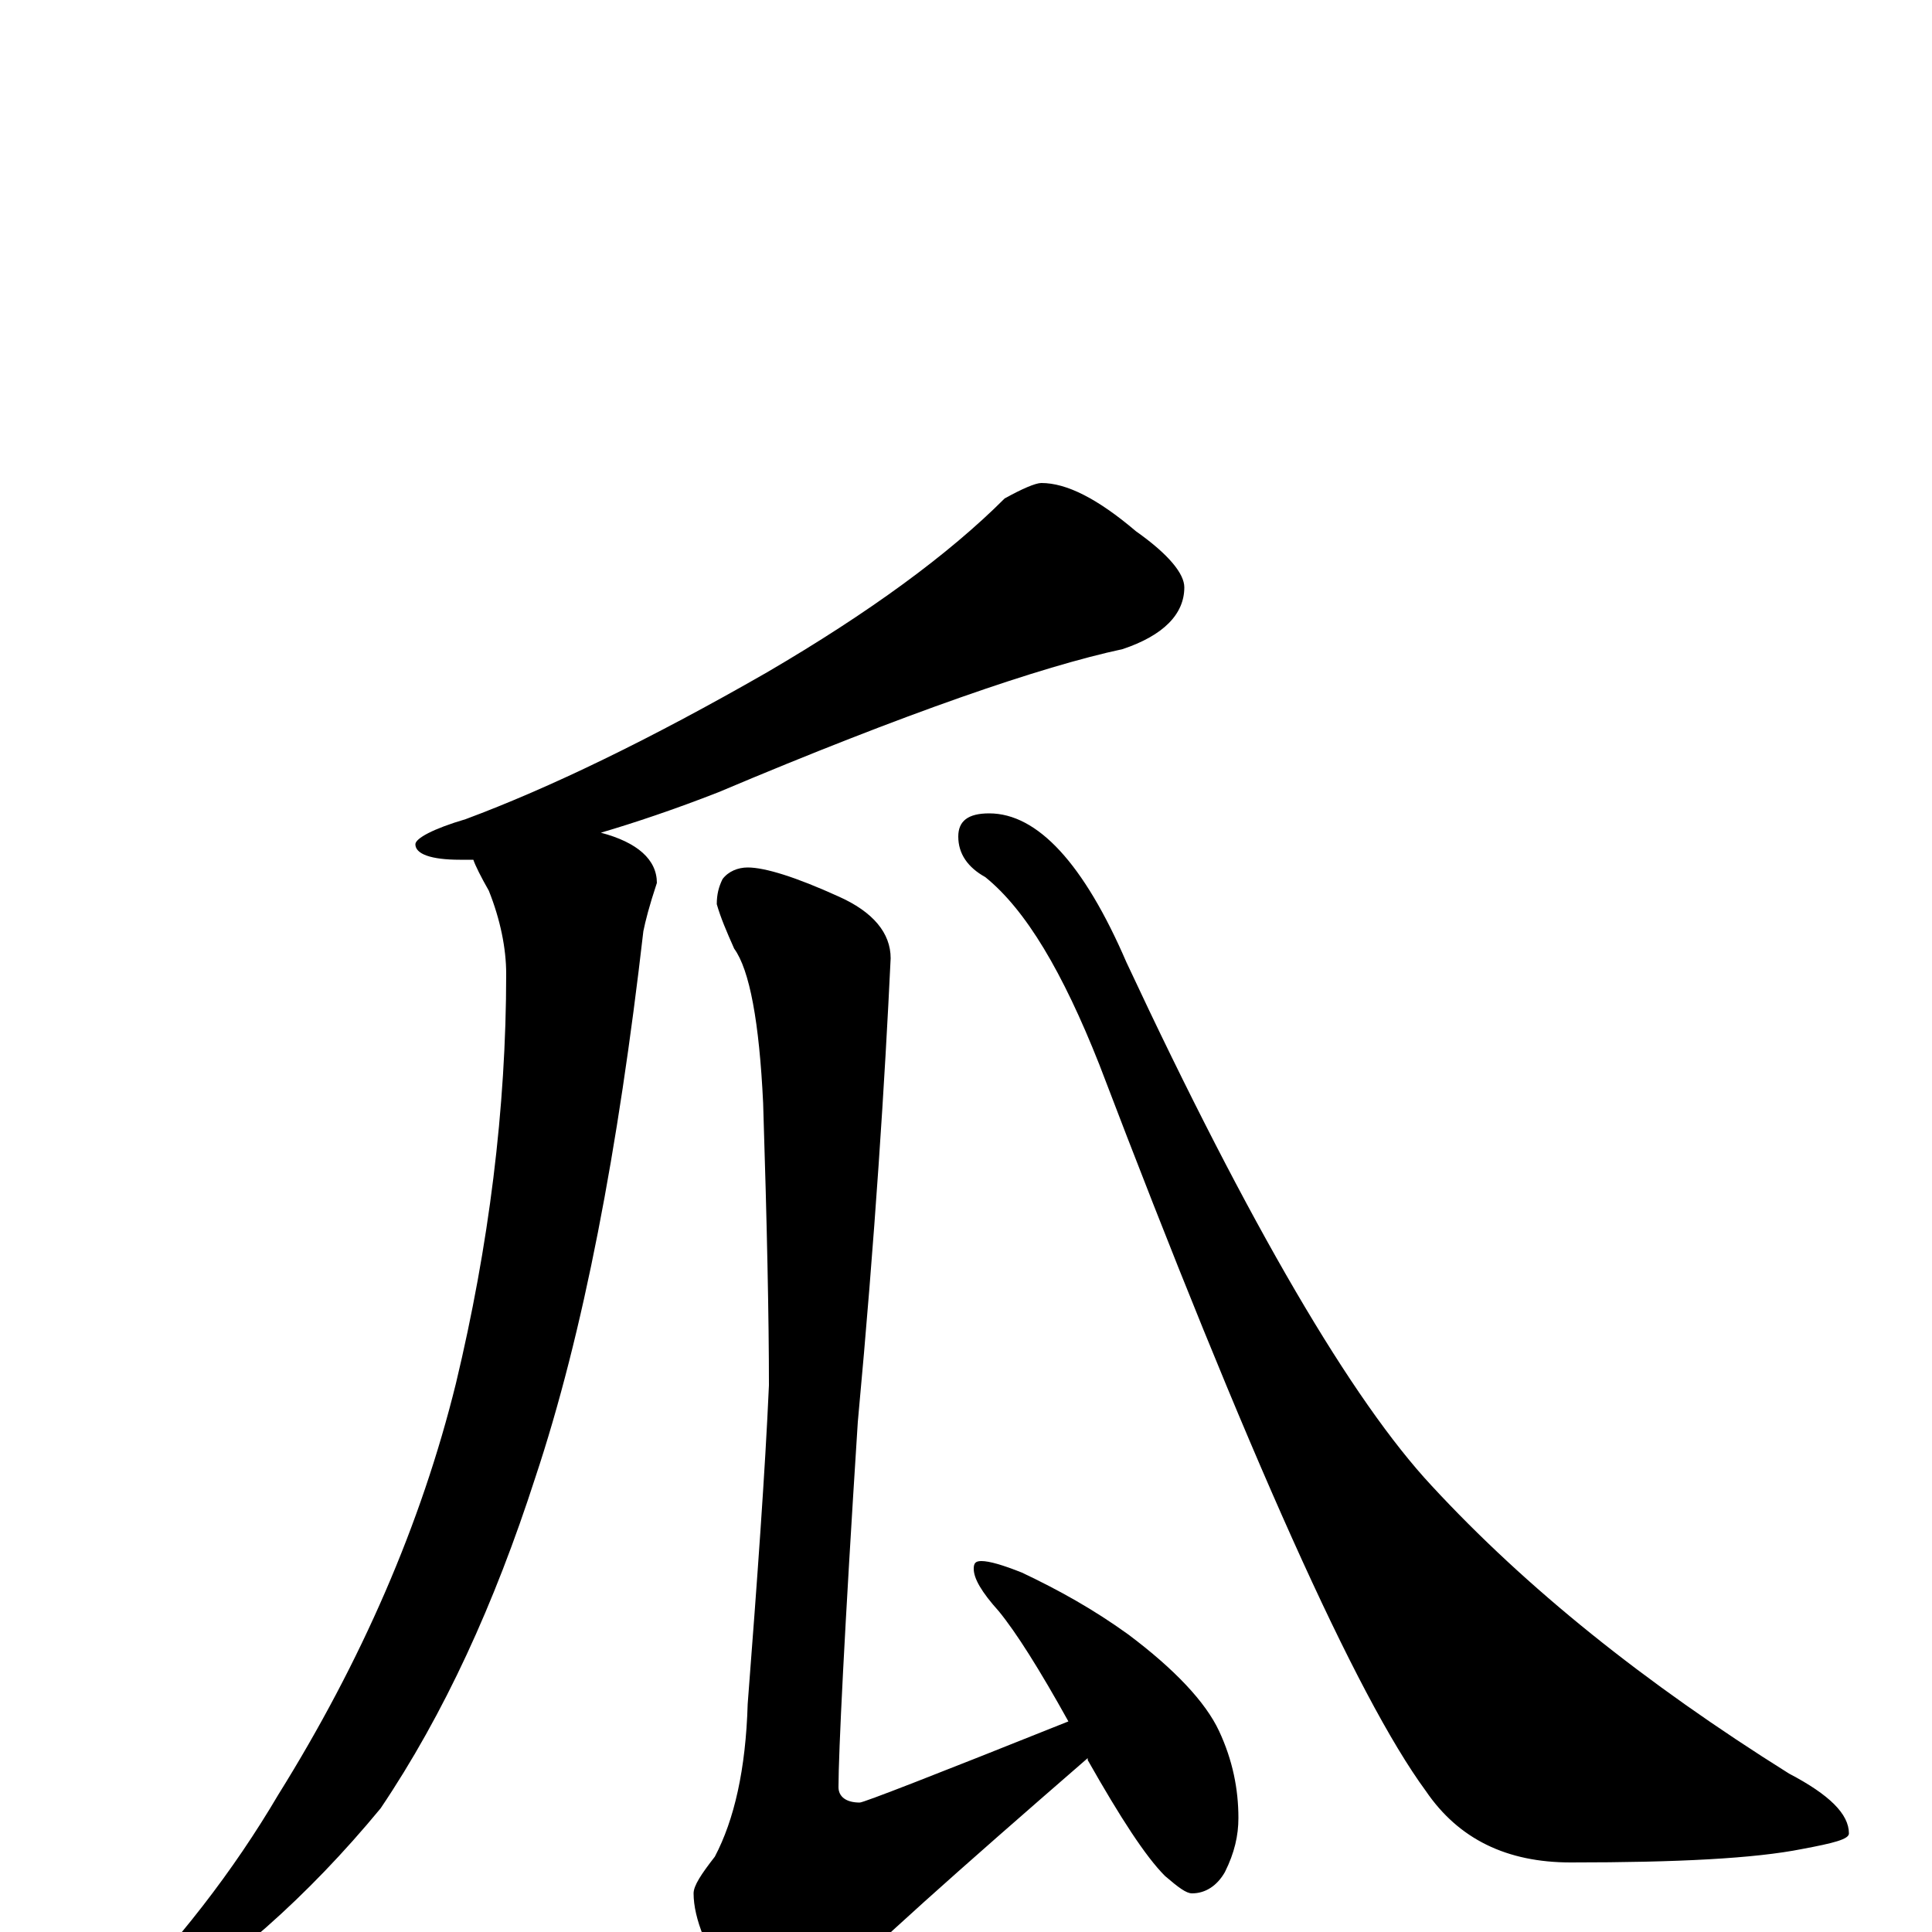 <?xml version="1.0" encoding="utf-8" ?>
<!DOCTYPE svg PUBLIC "-//W3C//DTD SVG 1.1//EN" "http://www.w3.org/Graphics/SVG/1.1/DTD/svg11.dtd">
<svg version="1.1" id="Layer_1" xmlns="http://www.w3.org/2000/svg" xmlns:xlink="http://www.w3.org/1999/xlink" x="0px" y="145px" width="1000px" height="1000px" viewBox="0 0 1000 1000" enable-background="new 0 0 1000 1000" xml:space="preserve">
<g id="Layer_1">
<path id="glyph" transform="matrix(1 0 0 -1 0 1000)" d="M539,750C552,750 568,742 588,725C605,713 613,703 613,696C613,682 602,671 581,664C539,655 469,631 372,590C349,581 328,574 311,569C330,564 340,555 340,543C336,531 334,523 333,518C320,405 302,310 277,235C256,170 230,113 197,64C159,18 118,-18 75,-44C69,-45 62,-46 55,-46l0,3C92,-6 121,32 144,71C187,140 218,211 236,284C253,355 262,426 262,496C262,509 259,524 253,539C249,546 246,552 245,555C242,555 240,555 238,555C223,555 215,558 215,563C215,566 224,571 241,576C284,592 336,617 397,652C450,683 491,713 520,742C529,747 536,750 539,750M387,551C396,551 412,546 434,536C452,528 461,517 461,504C458,441 453,361 444,264C437,155 434,92 434,75C434,70 438,67 445,67C447,67 483,81 553,109C538,136 526,155 517,166C508,176 504,183 504,188C504,191 505,192 508,192C512,192 519,190 529,186C548,177 566,167 584,154C608,136 624,119 631,104C638,89 641,74 641,59C641,50 639,41 634,31C630,24 624,20 617,20C614,20 610,23 603,29C593,39 580,59 563,89l0,1C495,31 450,-9 429,-31C417,-41 409,-46 406,-46C396,-46 387,-41 379,-30C366,-10 359,7 359,20C359,24 363,30 370,39C380,58 386,84 387,118C392,183 396,238 398,283C398,317 397,366 395,429C393,471 388,498 380,509C376,518 373,525 371,532C371,537 372,541 374,545C377,549 382,551 387,551M512,579C537,579 561,553 583,502C647,365 700,275 741,231C790,178 851,129 926,82C947,71 957,61 957,51C957,48 949,46 933,43C908,38 868,36 813,36C780,36 755,48 738,73C702,122 646,247 569,449C550,497 531,529 510,546C501,551 496,558 496,567C496,575 501,579 512,579z"/>
</g>
</svg>
